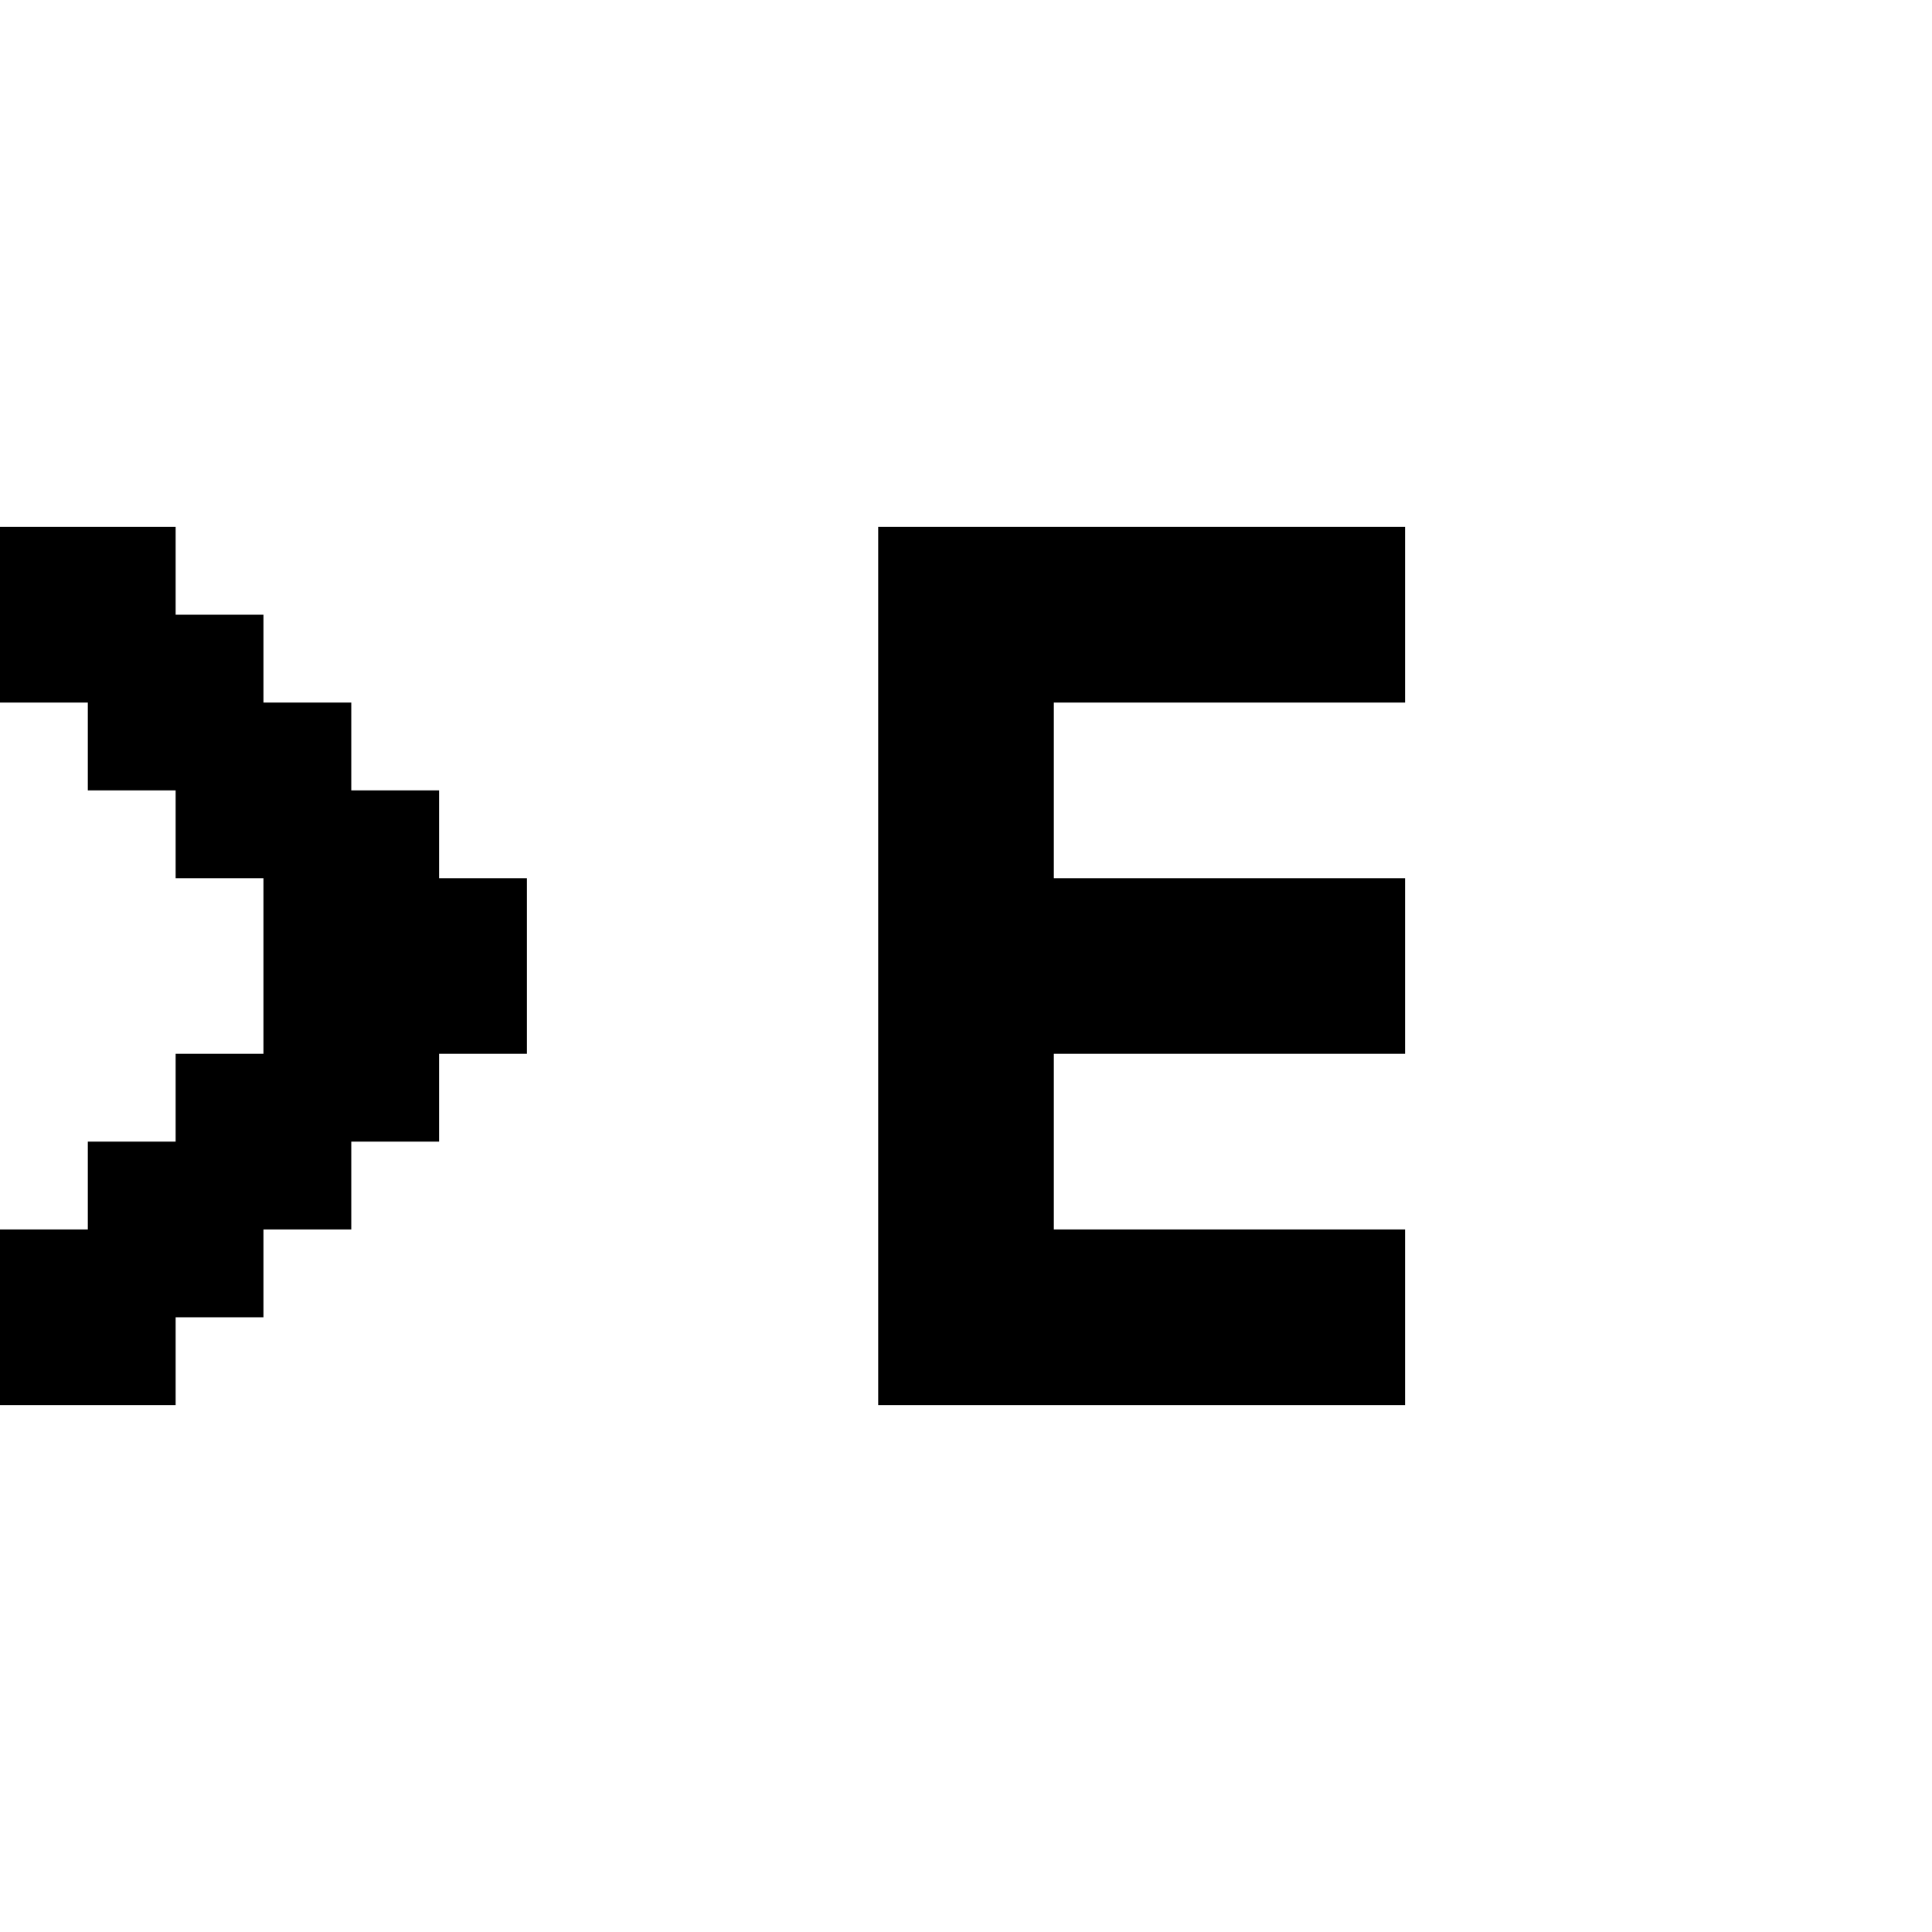 <svg xmlns="http://www.w3.org/2000/svg" xmlns:xlink="http://www.w3.org/1999/xlink" width="22" height="22" viewBox="0 0 22 22"><path fill="currentColor" d="M6 10v2H5v1H4v1H3v1H2v1H0v-2h1v-1h1v-1h1v-2H2V9H1V8H0V6h2v1h1v1h1v1h1v1m5-4h6v2h-4v2h4v2h-4v2h4v2h-6"/></svg>